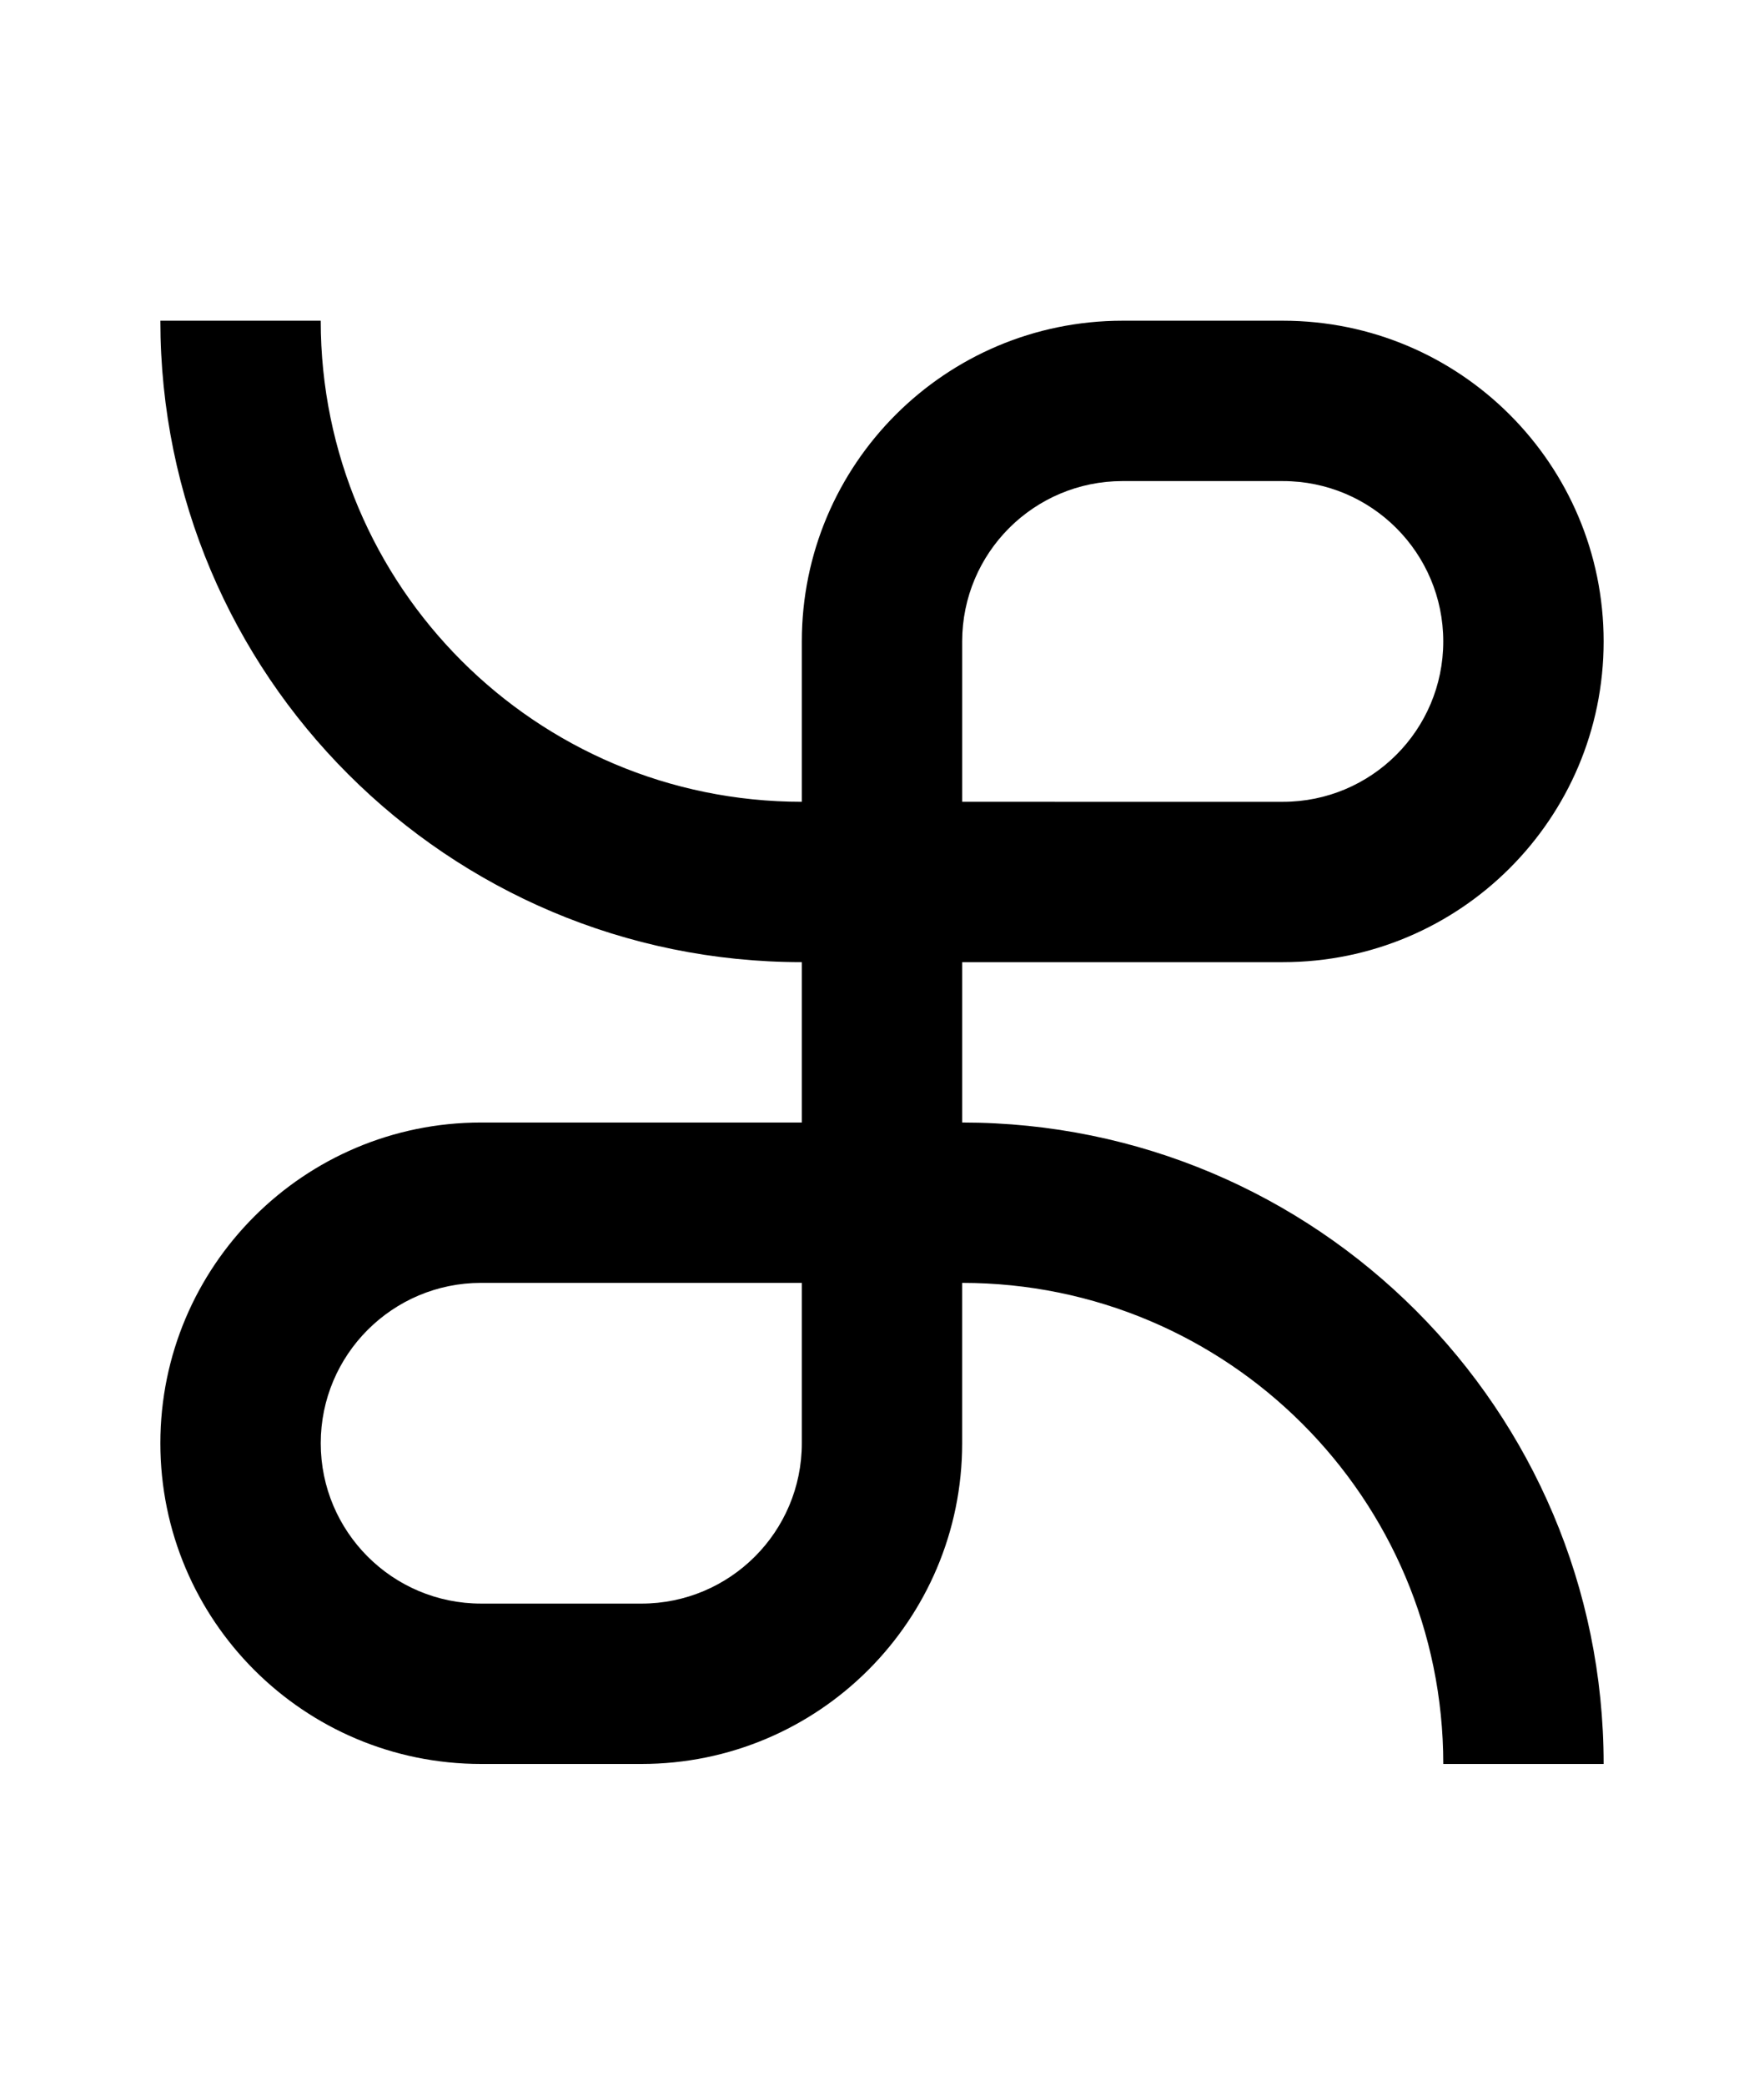 <?xml version="1.0" encoding="UTF-8" standalone="no"?>
<!-- Created with Inkscape (http://www.inkscape.org/) -->

<svg
   width="110mm"
   height="130mm"
   viewBox="0 0 110 130"
   version="1.1"
   id="svg1"
   inkscape:version="1.3.2 (091e20ef0f, 2023-11-25, custom)"
   sodipodi:docname="esun2.svg"
   xmlns:inkscape="http://www.inkscape.org/namespaces/inkscape"
   xmlns:sodipodi="http://sodipodi.sourceforge.net/DTD/sodipodi-0.dtd"
   xmlns="http://www.w3.org/2000/svg"
   xmlns:svg="http://www.w3.org/2000/svg">
  <sodipodi:namedview
     id="namedview1"
     pagecolor="#505050"
     bordercolor="#eeeeee"
     borderopacity="1"
     inkscape:showpageshadow="0"
     inkscape:pageopacity="0"
     inkscape:pagecheckerboard="0"
     inkscape:deskcolor="#505050"
     inkscape:document-units="mm"
     showgrid="true"
     inkscape:zoom="0.85144919"
     inkscape:cx="212.57875"
     inkscape:cy="305.94897"
     inkscape:window-width="1354"
     inkscape:window-height="733"
     inkscape:window-x="5"
     inkscape:window-y="5"
     inkscape:window-maximized="1"
     inkscape:current-layer="layer1">
    <inkscape:grid
       id="grid1"
       units="mm"
       originx="0"
       originy="0"
       spacingx="2.5"
       spacingy="2.5"
       empcolor="#ffffff"
       empopacity="0.302"
       color="#ffffff"
       opacity="0.149"
       empspacing="4"
       dotted="false"
       gridanglex="30"
       gridanglez="30"
       visible="true" />
  </sodipodi:namedview>
  <defs
     id="defs1" />
  <g
     inkscape:label="Layer 1"
     inkscape:groupmode="layer"
     id="layer1">
    <path
       id="path2"
       style="vector-effect:non-scaling-stroke;fill:#000000;stroke-width:0.265;stroke-miterlimit:40;-inkscape-stroke:hairline;paint-order:stroke fill markers"
       d="m 60,50 -4.3e-5,-10 c 5.3e-5,-5.523 4.477,-10 10,-10 l 9.999,5.17e-4 c 5.523,-2.32e-4 10,4.477 10,10 -5.3e-5,5.523 -4.477,10 -10,10 z m 20,10 C 91.045,60 100,51.046 100,40 100,28.954 91.046,20 80,20 h -9.999 C 58.955,20 50,28.954 50,40 V 50 C 33.432,50 20,36.568 20,20 H 10 C 10,42.091 27.909,60 50,60 v 10 H 30 C 18.955,70 10,78.954 10,90 10,101.046 18.954,110 30,110 h 9.999 c 11.046,1.8e-4 20,-8.954 20,-20 V 80 C 76.568,80 90,93.431 90,110 H 100 c 8e-5,-22.091 -17.909,-40 -40,-40 l 4.3e-5,-10 z M 30,80 h 20 v 10 c -5.3e-5,5.523 -4.477,10 -10,10 l -9.999,-5.19e-4 c -5.523,2.32e-4 -10,-4.477 -10,-10 5.3e-5,-5.523 4.477,-10 10,-10 z"
       sodipodi:nodetypes="ccccccccccccccccccccccccccccccccccc" />
  </g>
</svg>
